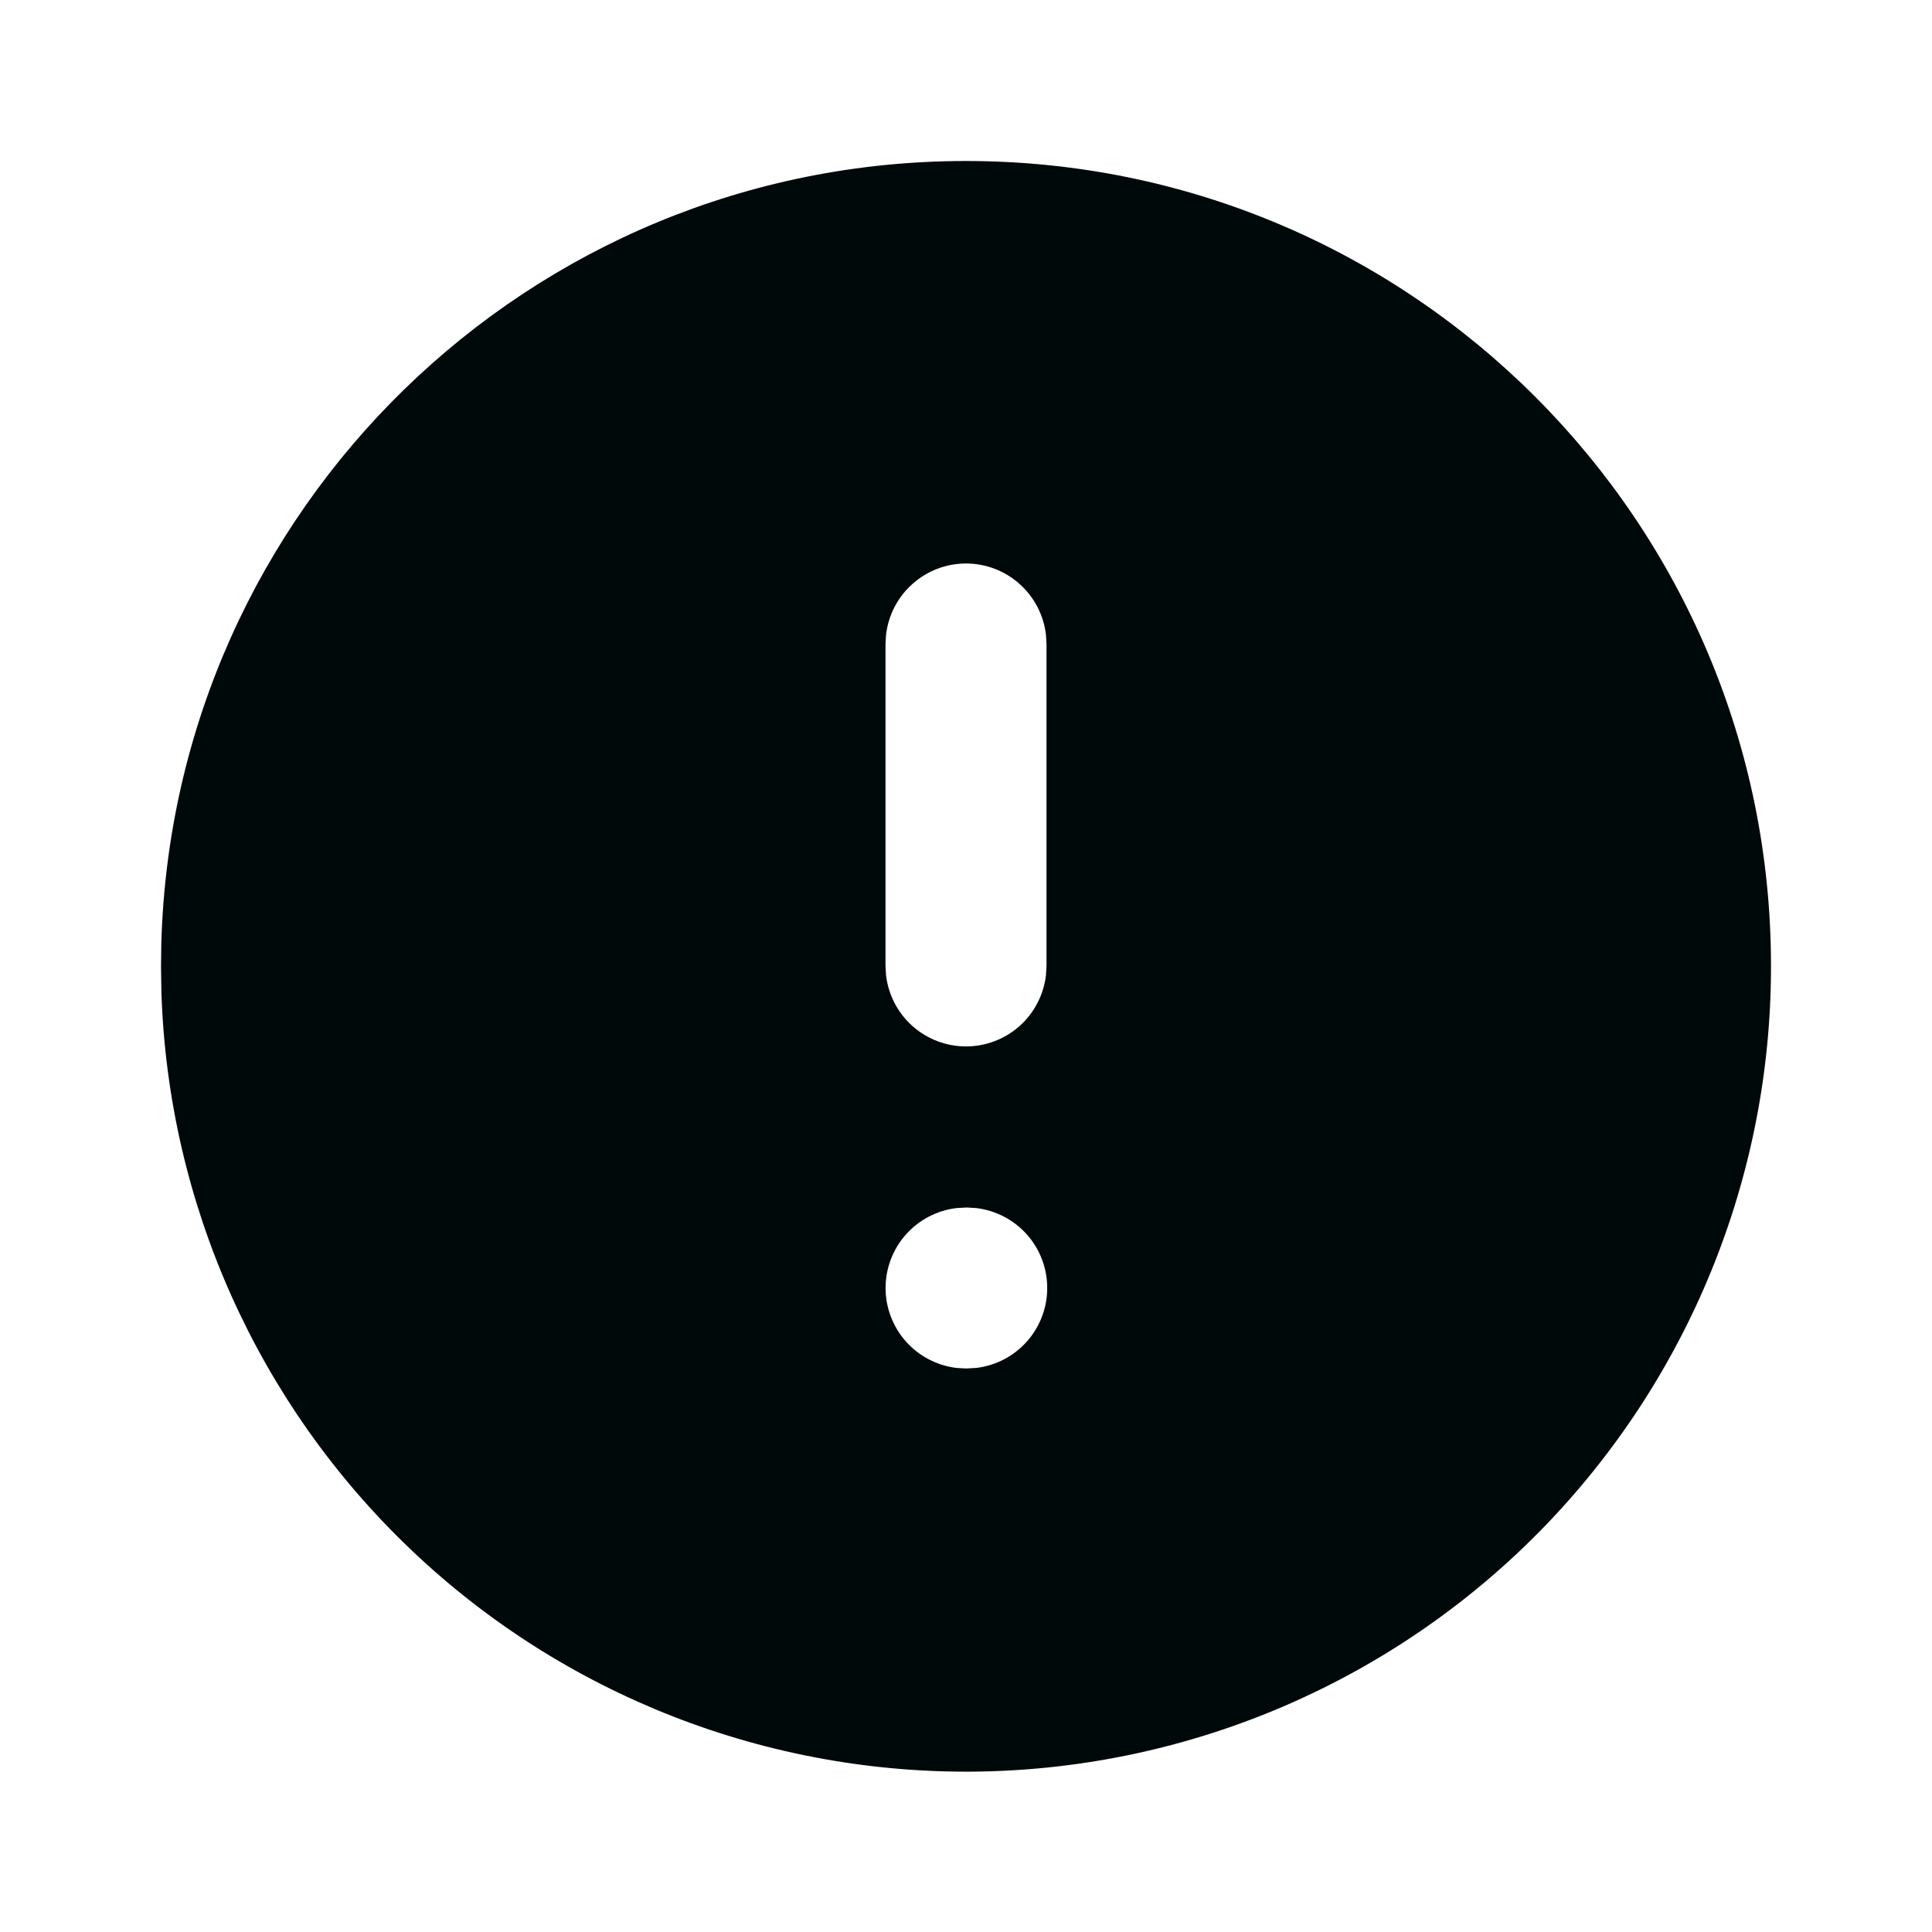 <svg width="24" height="24" viewBox="0 0 24 24" fill="none" xmlns="http://www.w3.org/2000/svg">
<path d="M12 2C17.523 2 22 6.477 22 12C22.002 14.626 20.971 17.146 19.131 19.019C17.29 20.891 14.787 21.964 12.162 22.007C9.537 22.049 7 21.058 5.1 19.246C3.2 17.434 2.088 14.948 2.005 12.324L2 12L2.004 11.72C2.152 6.327 6.57 2 12 2ZM12.01 15L11.883 15.007C11.64 15.036 11.416 15.153 11.253 15.336C11.091 15.519 11.001 15.755 11.001 16C11.001 16.245 11.091 16.481 11.253 16.664C11.416 16.847 11.64 16.964 11.883 16.993L12 17L12.127 16.993C12.37 16.964 12.594 16.847 12.757 16.664C12.919 16.481 13.009 16.245 13.009 16C13.009 15.755 12.919 15.519 12.757 15.336C12.594 15.153 12.37 15.036 12.127 15.007L12.01 15ZM12 7C11.755 7 11.519 7.09 11.336 7.253C11.153 7.415 11.036 7.64 11.007 7.883L11 8V12L11.007 12.117C11.036 12.36 11.153 12.584 11.336 12.747C11.519 12.909 11.755 12.999 12 12.999C12.245 12.999 12.481 12.909 12.664 12.747C12.847 12.584 12.964 12.36 12.993 12.117L13 12V8L12.993 7.883C12.964 7.64 12.847 7.415 12.664 7.253C12.481 7.09 12.245 7 12 7Z" fill="#00090A"/>
</svg>
